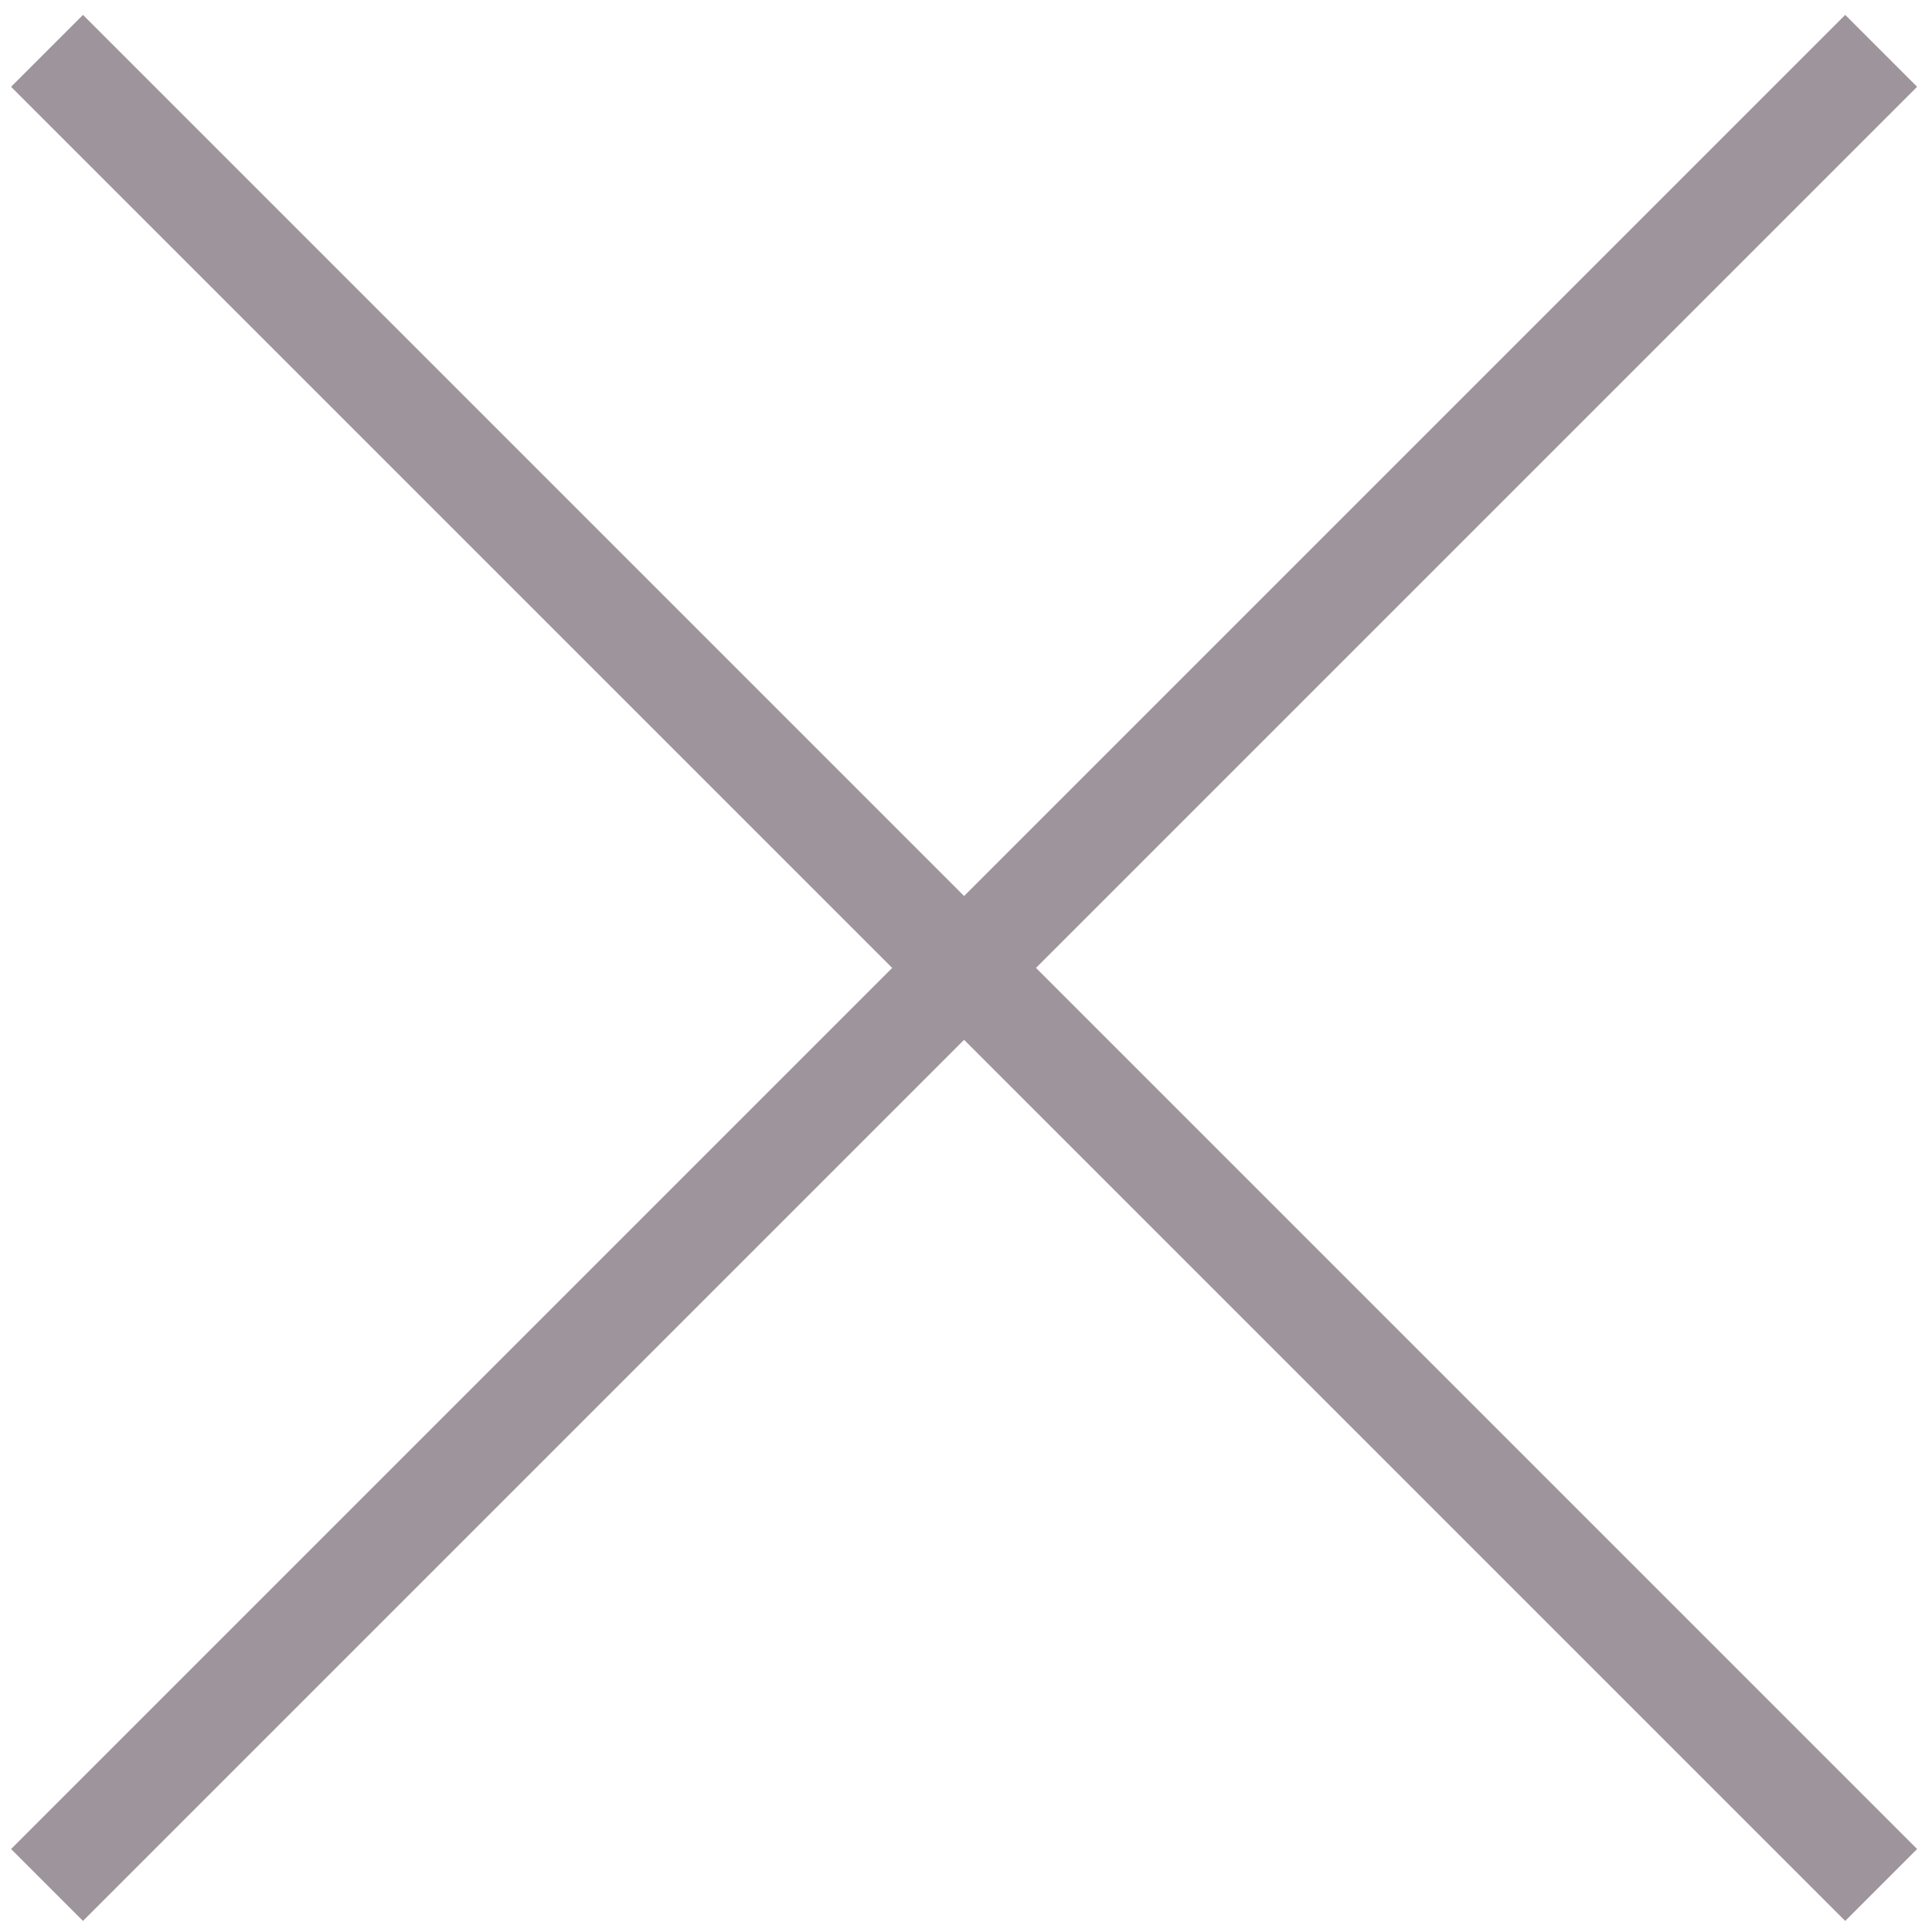 <svg width="38" height="38" viewBox="0 0 38 38" fill="none" xmlns="http://www.w3.org/2000/svg">
<path d="M0.925 37.075L37 1" stroke="#9E949C" stroke-width="2"/>
<path d="M0.925 1L37 37.075" stroke="#9E949C" stroke-width="2"/>
</svg>

